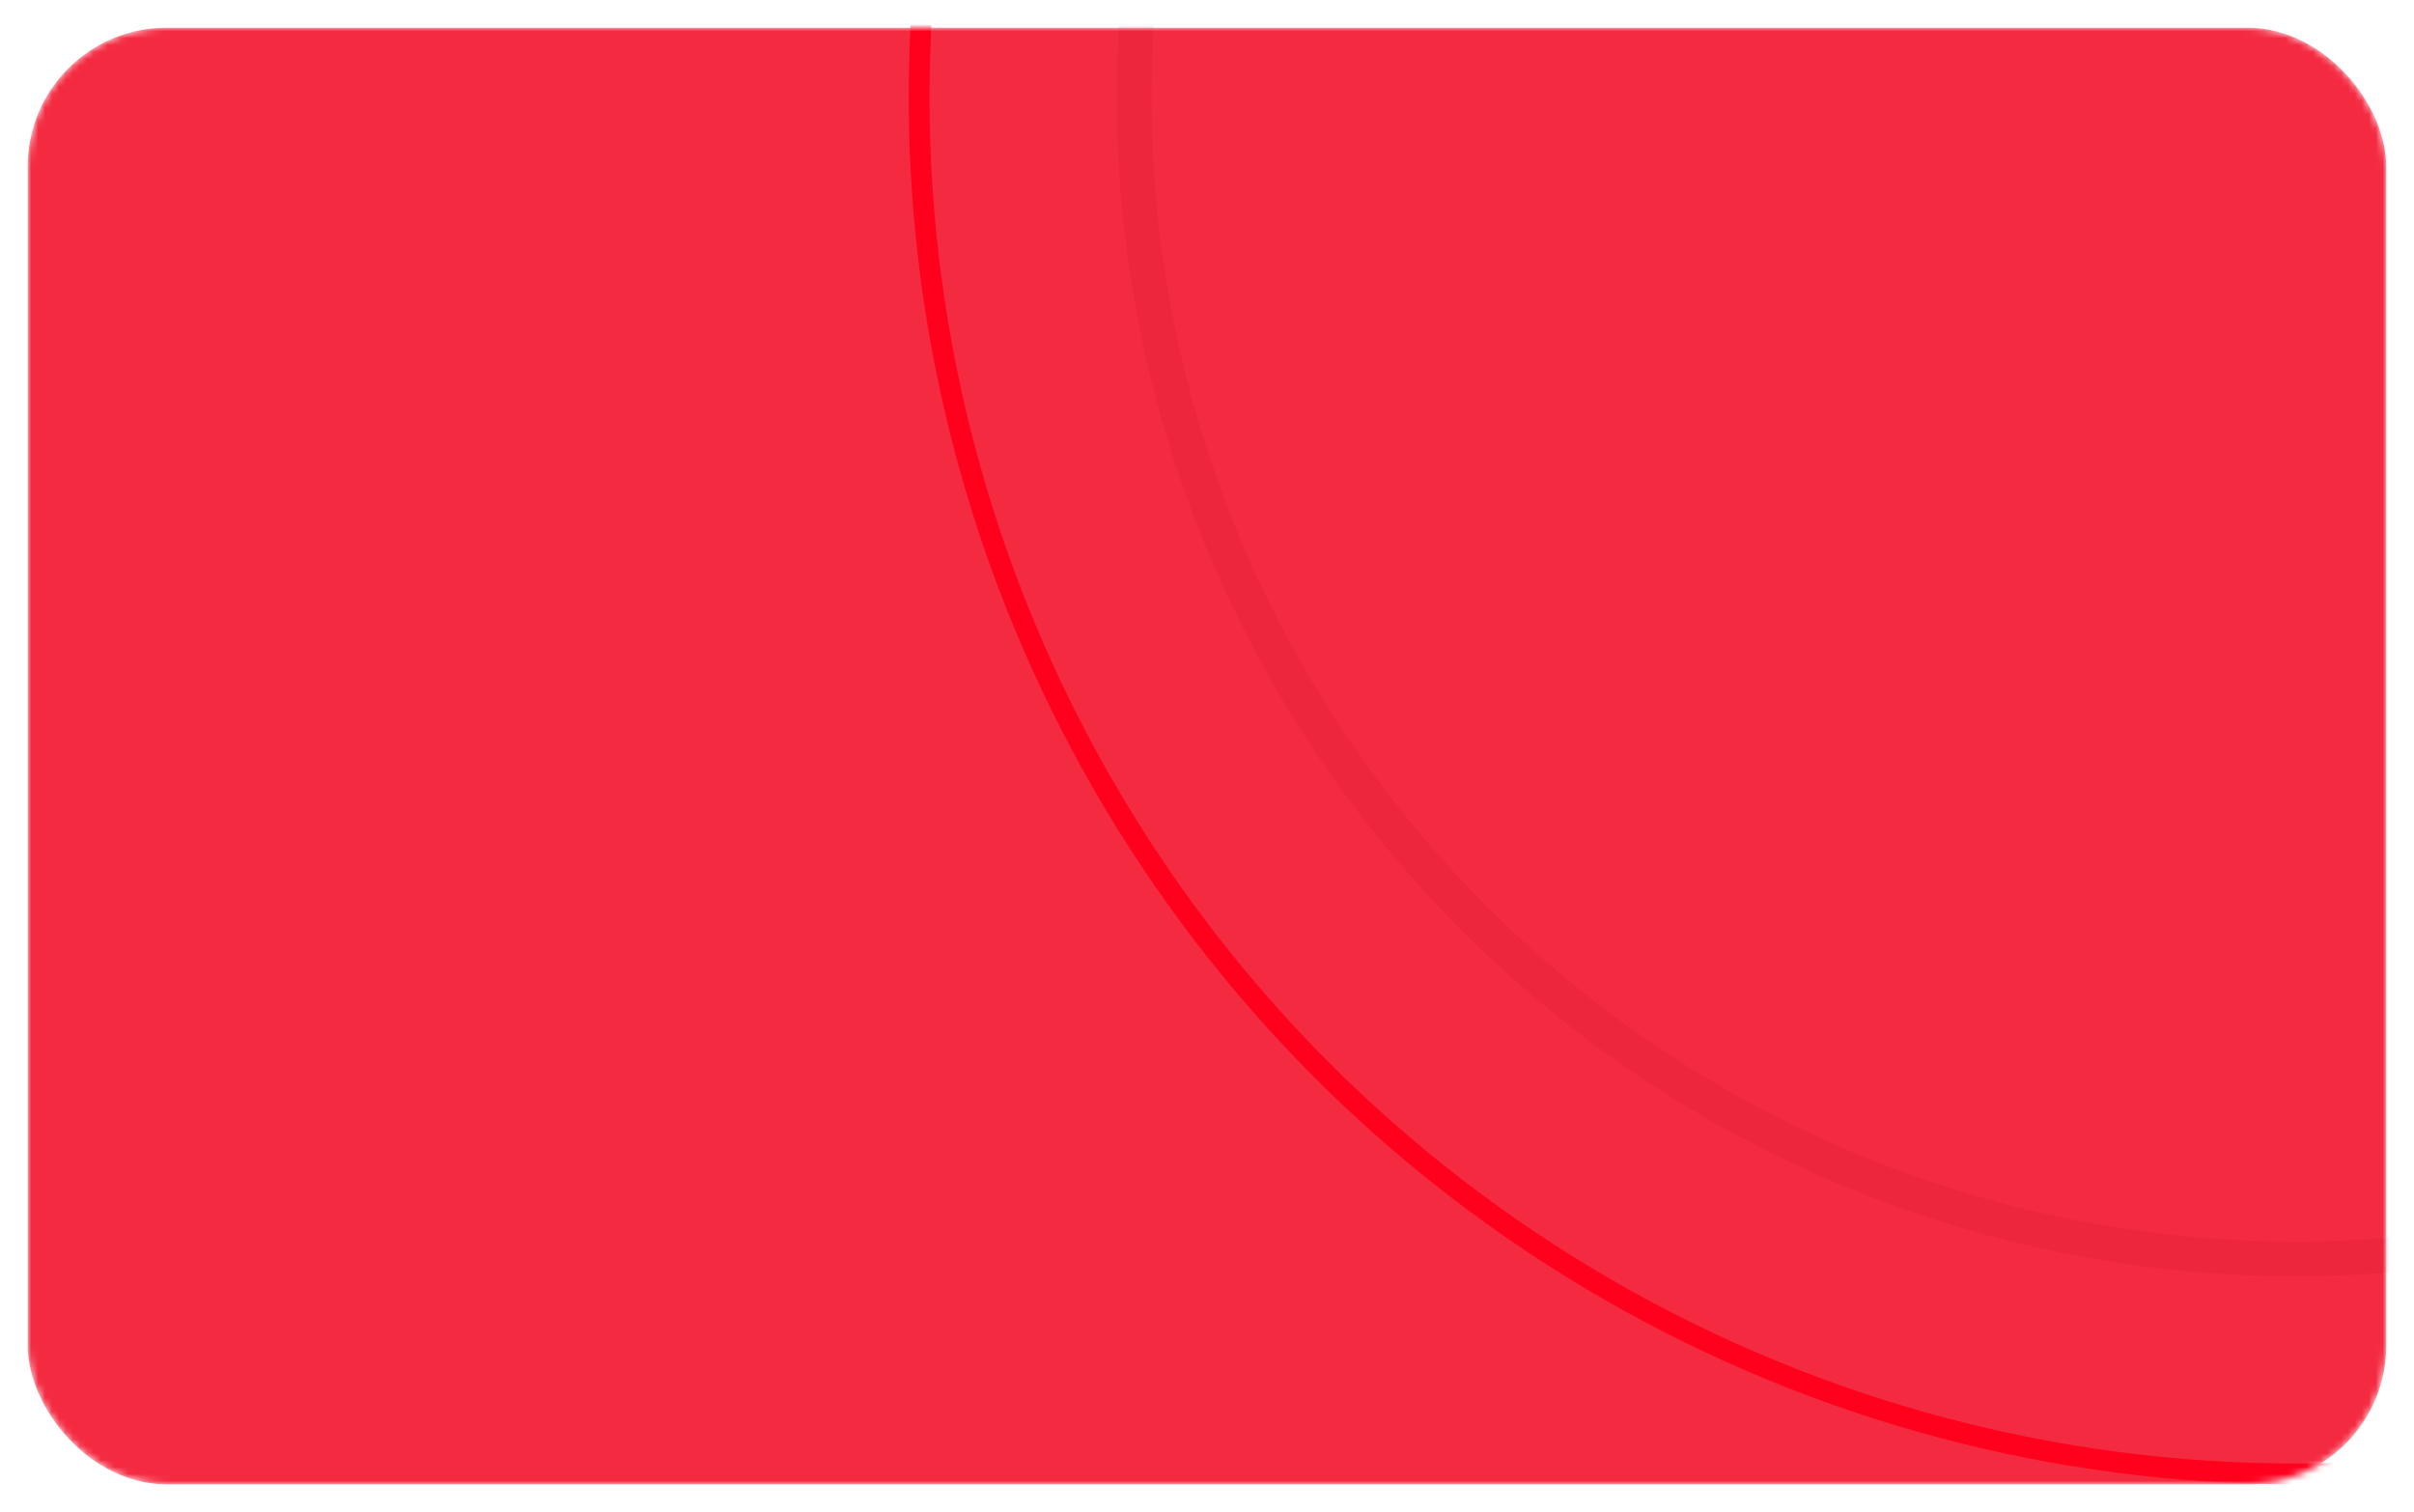 <svg width="348" height="218" viewBox="0 0 348 218" fill="none" xmlns="http://www.w3.org/2000/svg">
<g filter="url(#filter0_d_1_255)">
<mask id="mask0_1_255" style="mask-type:alpha" maskUnits="userSpaceOnUse" x="4" y="0" width="340" height="210">
<rect x="4" width="340" height="210" rx="20" fill="#D9D9D9"/>
</mask>
<g mask="url(#mask0_1_255)">
<rect x="4" width="340" height="210" rx="20" fill="#F42A41"/>
<circle cx="331" cy="10" r="167.5" stroke="#D6152B" stroke-opacity="0.2" stroke-width="5"/>
<g style="mix-blend-mode:lighten">
<circle cx="331" cy="10" r="198.5" stroke="#FF001D" stroke-width="3"/>
</g>
</g>
</g>
<defs>
<filter id="filter0_d_1_255" x="0" y="0" width="348" height="218" filterUnits="userSpaceOnUse" color-interpolation-filters="sRGB">
<feFlood flood-opacity="0" result="BackgroundImageFix"/>
<feColorMatrix in="SourceAlpha" type="matrix" values="0 0 0 0 0 0 0 0 0 0 0 0 0 0 0 0 0 0 127 0" result="hardAlpha"/>
<feOffset dy="4"/>
<feGaussianBlur stdDeviation="2"/>
<feComposite in2="hardAlpha" operator="out"/>
<feColorMatrix type="matrix" values="0 0 0 0 0 0 0 0 0 0 0 0 0 0 0 0 0 0 0.25 0"/>
<feBlend mode="normal" in2="BackgroundImageFix" result="effect1_dropShadow_1_255"/>
<feBlend mode="normal" in="SourceGraphic" in2="effect1_dropShadow_1_255" result="shape"/>
</filter>
</defs>
</svg>
